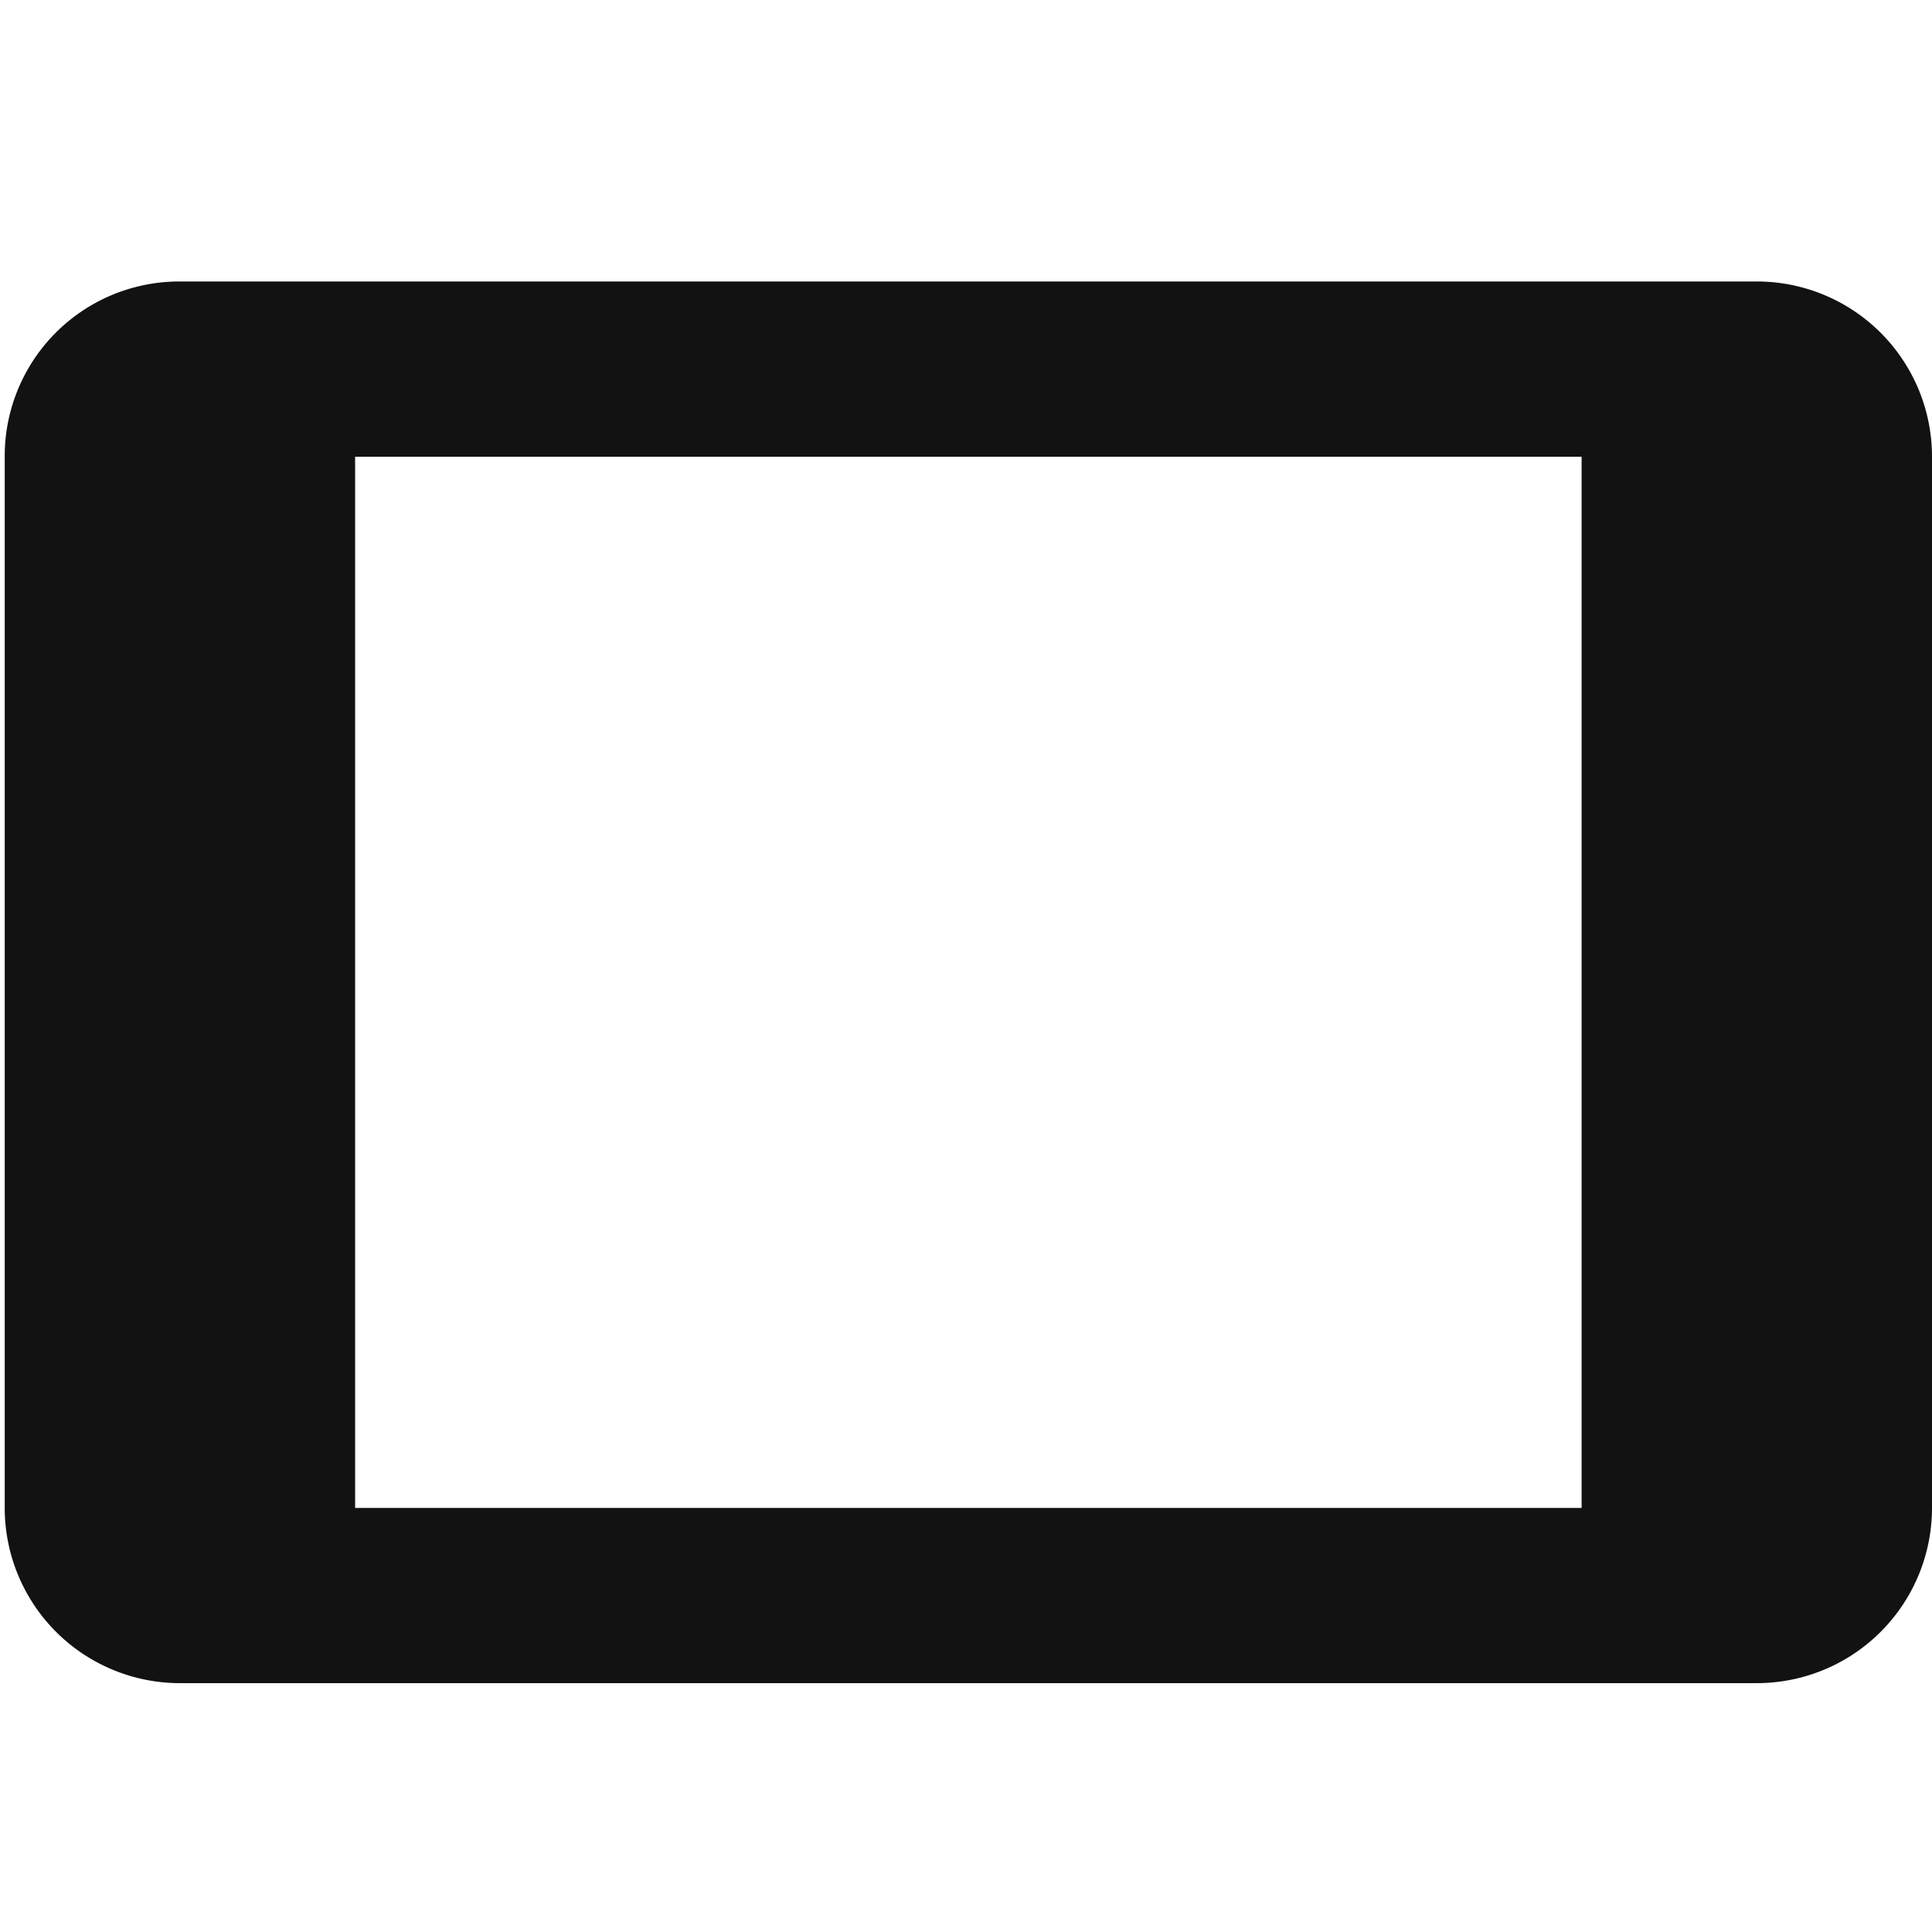 <svg id="icon_display" data-name="icon / display" xmlns="http://www.w3.org/2000/svg" width="36" height="36" viewBox="0 0 36 36">
  <rect id="frame" width="35.912" height="36" fill="none"/>
  <path id="tablet" d="M30.383,26.853H7.529V7.265H30.383M33.647,4H4.265A3.253,3.253,0,0,0,1,7.265V26.853a3.265,3.265,0,0,0,3.265,3.265H33.647a3.265,3.265,0,0,0,3.265-3.265V7.265A3.264,3.264,0,0,0,33.647,4Z" transform="translate(-0.912 1.245)" fill="#121212"/>
</svg>
